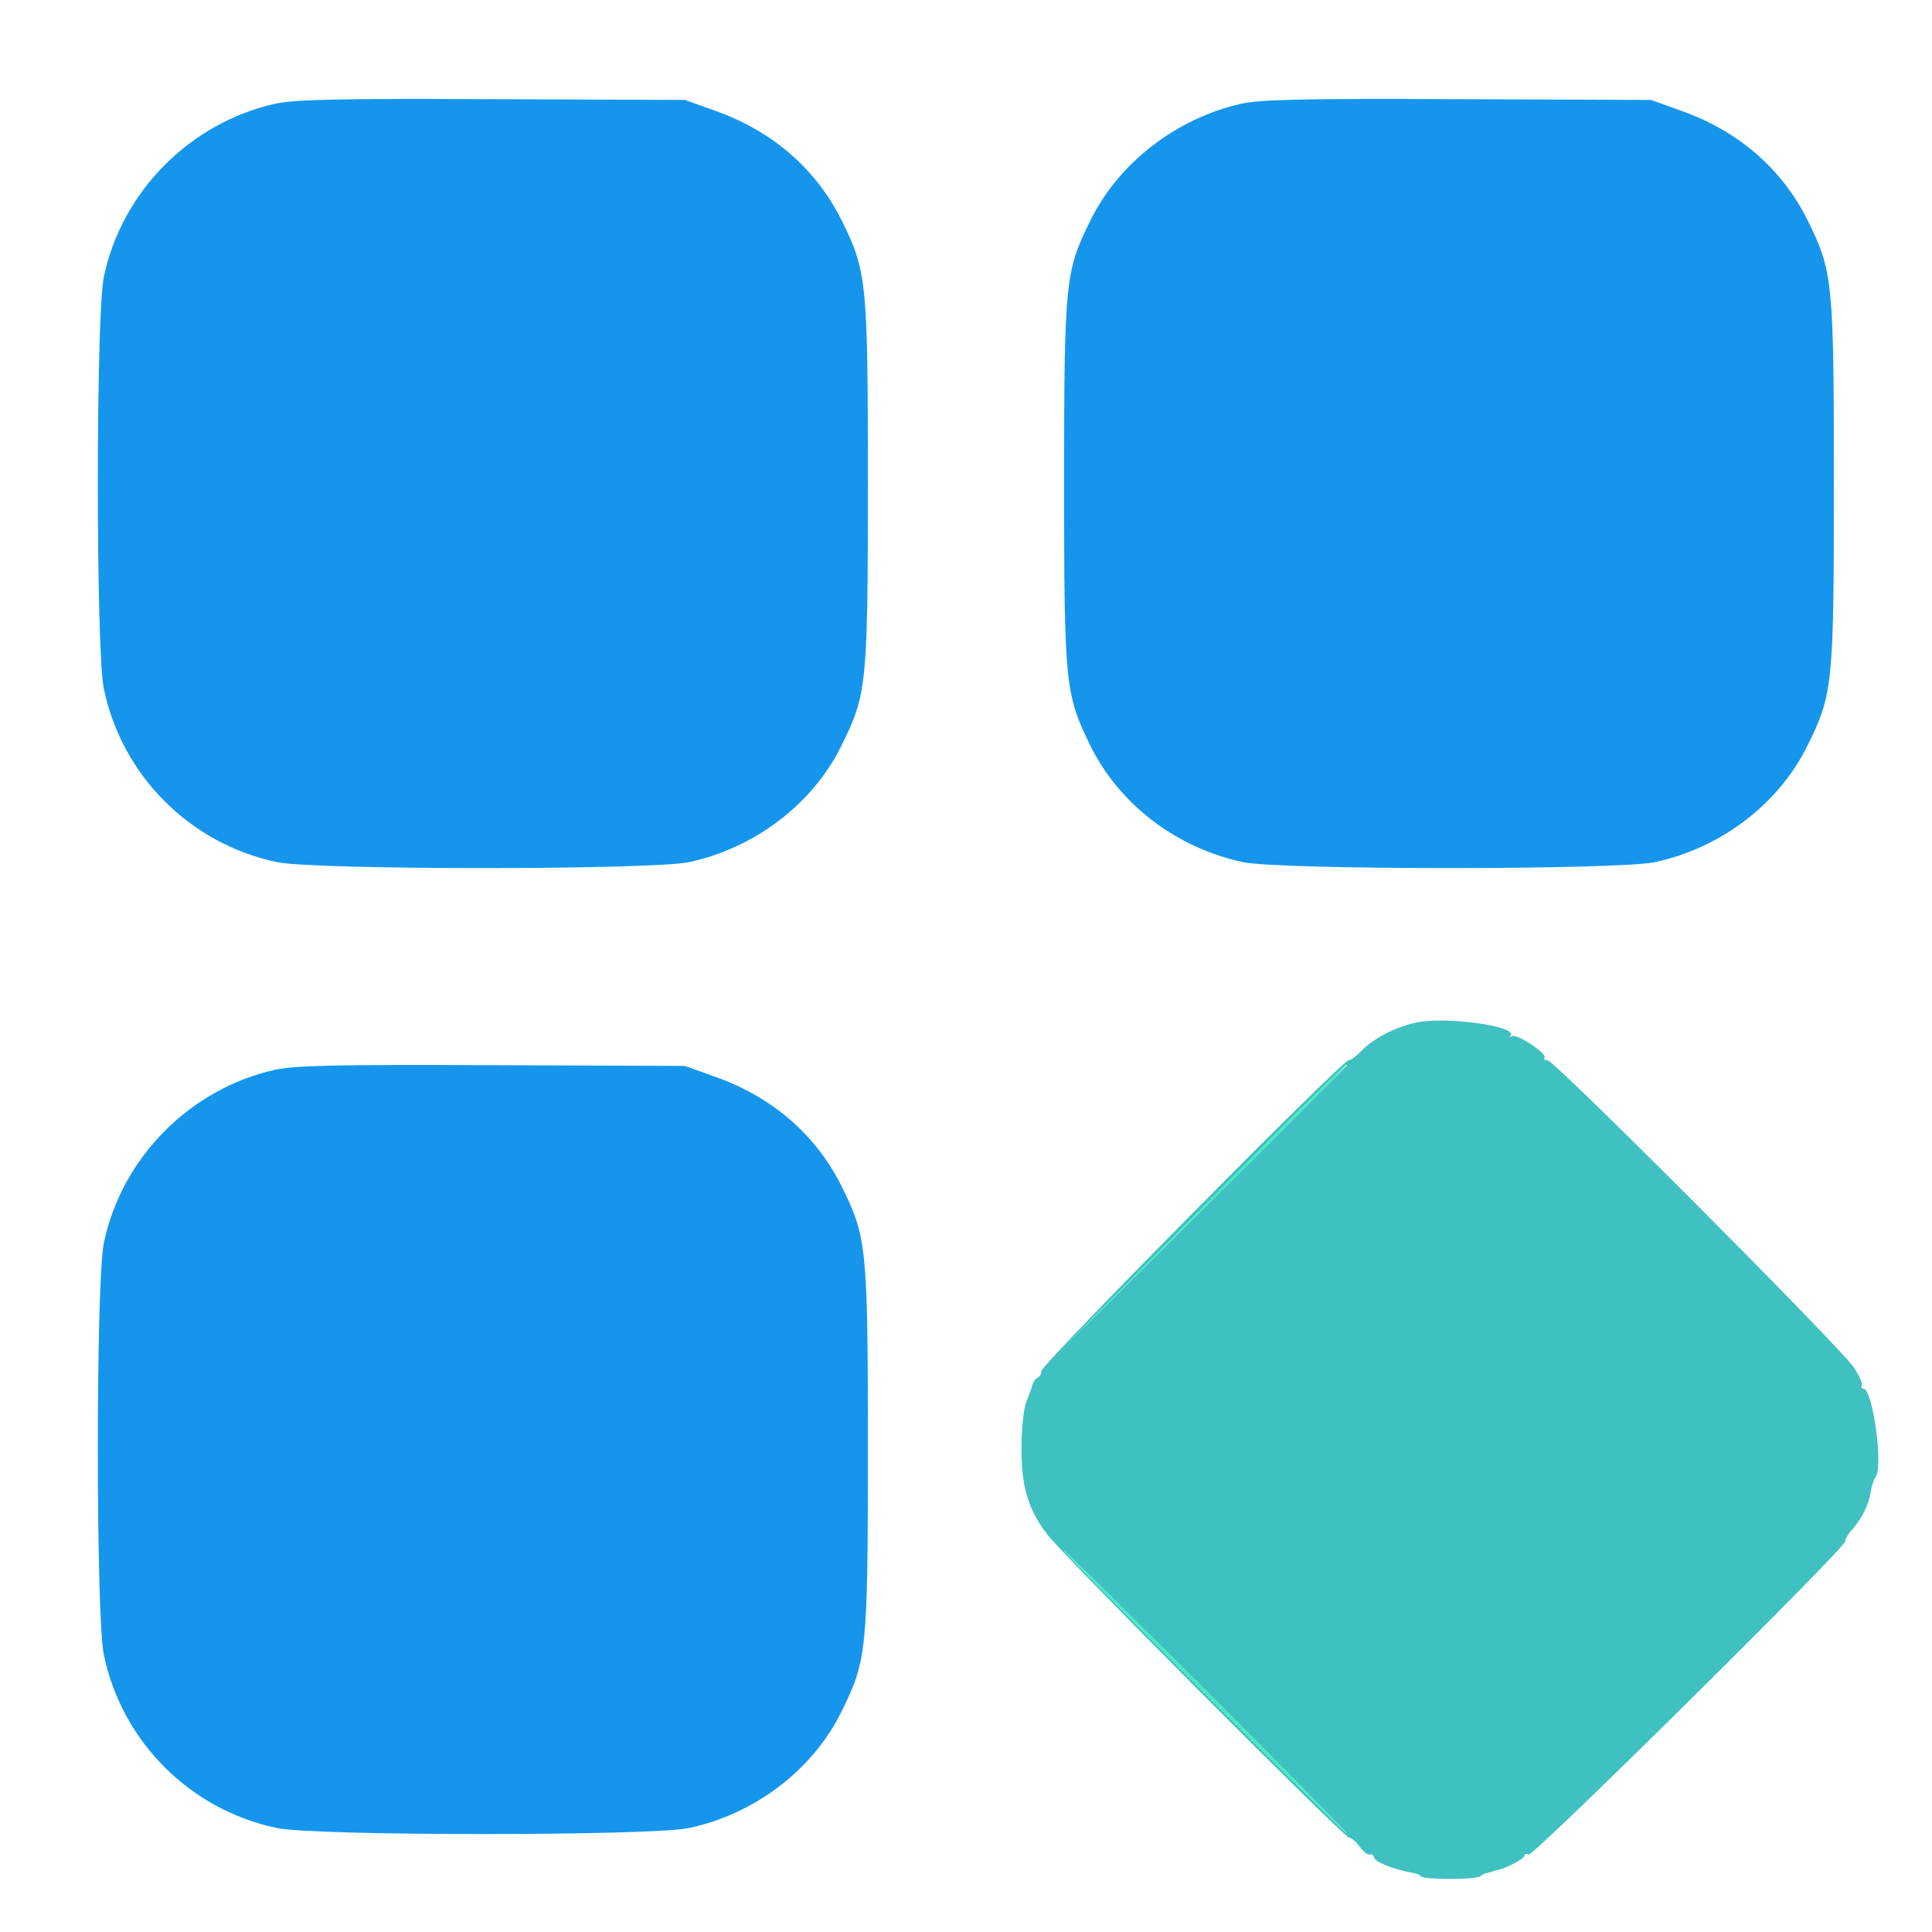 <svg width="18" height="18" viewBox="0 0 18 18" fill="none" xmlns="http://www.w3.org/2000/svg">
<g clip-path="url(#clip0_2002_5)">
<path d="M13.194 9.527C13.008 9.565 12.797 9.674 12.688 9.787C12.642 9.836 12.586 9.878 12.565 9.878C12.505 9.878 9.703 12.712 9.703 12.772C9.703 12.8 9.685 12.831 9.664 12.838C9.647 12.845 9.626 12.874 9.619 12.902C9.612 12.93 9.587 13 9.562 13.06C9.538 13.116 9.517 13.306 9.517 13.482C9.513 13.84 9.577 14.058 9.752 14.29C9.889 14.477 12.523 17.12 12.568 17.12C12.589 17.12 12.635 17.159 12.67 17.208C12.705 17.254 12.748 17.286 12.762 17.279C12.776 17.268 12.797 17.286 12.807 17.314C12.825 17.356 13.015 17.426 13.173 17.451C13.198 17.454 13.229 17.468 13.24 17.483C13.275 17.514 13.764 17.514 13.795 17.479C13.809 17.465 13.837 17.451 13.855 17.451C13.873 17.447 13.894 17.44 13.904 17.437C13.915 17.433 13.932 17.426 13.95 17.423C14.031 17.409 14.203 17.317 14.203 17.289C14.203 17.272 14.221 17.268 14.242 17.279C14.28 17.303 17.191 14.424 17.191 14.361C17.191 14.34 17.22 14.29 17.255 14.252C17.35 14.143 17.409 14.023 17.427 13.907C17.437 13.847 17.459 13.781 17.473 13.763C17.55 13.672 17.448 12.937 17.36 12.937C17.343 12.937 17.335 12.923 17.346 12.909C17.357 12.891 17.321 12.817 17.272 12.74C17.149 12.554 14.481 9.878 14.418 9.878C14.389 9.878 14.379 9.868 14.389 9.857C14.425 9.822 14.136 9.629 14.087 9.653C14.062 9.667 14.055 9.664 14.073 9.65C14.15 9.562 13.475 9.467 13.194 9.527ZM12.551 9.924C12.551 9.927 11.953 10.525 11.225 11.249L9.896 12.568L11.215 11.239C12.438 10.008 12.551 9.899 12.551 9.924ZM11.25 15.767C11.974 16.491 12.561 17.085 12.551 17.085C12.54 17.085 11.939 16.491 11.215 15.767C10.491 15.043 9.903 14.449 9.914 14.449C9.925 14.449 10.526 15.043 11.25 15.767Z" fill="#40C1C1"/>
<path d="M11.215 11.239L9.896 12.568L11.225 11.25C12.456 10.027 12.565 9.914 12.54 9.914C12.537 9.914 11.939 10.512 11.215 11.239Z" fill="#40ECC1"/>
<path d="M11.215 15.768C11.939 16.492 12.54 17.086 12.551 17.086C12.561 17.086 11.974 16.492 11.25 15.768C10.526 15.043 9.925 14.449 9.914 14.449C9.903 14.449 10.491 15.043 11.215 15.768Z" fill="#40ECC1"/>
<path d="M2.566 0.966C1.772 1.142 1.132 1.785 0.967 2.583C0.893 2.942 0.893 6.057 0.967 6.415C1.135 7.227 1.772 7.864 2.584 8.033C2.943 8.106 6.057 8.106 6.416 8.033C7.031 7.902 7.573 7.491 7.84 6.946C8.075 6.472 8.086 6.384 8.086 4.499C8.086 2.618 8.075 2.527 7.843 2.056C7.604 1.574 7.196 1.219 6.655 1.029L6.381 0.931L4.588 0.924C3.15 0.917 2.749 0.927 2.566 0.966Z" fill="#1596EC"/>
<path d="M11.566 0.966C10.965 1.1 10.424 1.515 10.16 2.052C9.925 2.527 9.914 2.615 9.914 4.499C9.914 6.387 9.925 6.468 10.16 6.95C10.431 7.498 10.965 7.902 11.584 8.033C11.943 8.106 15.057 8.106 15.416 8.033C16.031 7.902 16.573 7.491 16.84 6.946C17.075 6.472 17.086 6.384 17.086 4.499C17.086 2.618 17.075 2.527 16.843 2.056C16.604 1.574 16.197 1.219 15.655 1.029L15.381 0.931L13.588 0.924C12.15 0.917 11.749 0.927 11.566 0.966Z" fill="#1596EC"/>
<path d="M2.566 9.966C1.772 10.142 1.132 10.785 0.967 11.583C0.893 11.942 0.893 15.057 0.967 15.415C1.135 16.227 1.772 16.864 2.584 17.032C2.943 17.106 6.057 17.106 6.416 17.032C7.031 16.902 7.573 16.491 7.84 15.946C8.075 15.472 8.086 15.384 8.086 13.499C8.086 11.618 8.075 11.527 7.843 11.056C7.604 10.574 7.196 10.219 6.655 10.029L6.381 9.931L4.588 9.924C3.15 9.917 2.749 9.927 2.566 9.966Z" fill="#1596EC"/>
</g>
<defs>
<clipPath id="clip0_2002_5">
<rect width="18" height="18" fill="white"/>
</clipPath>
</defs>
</svg>
